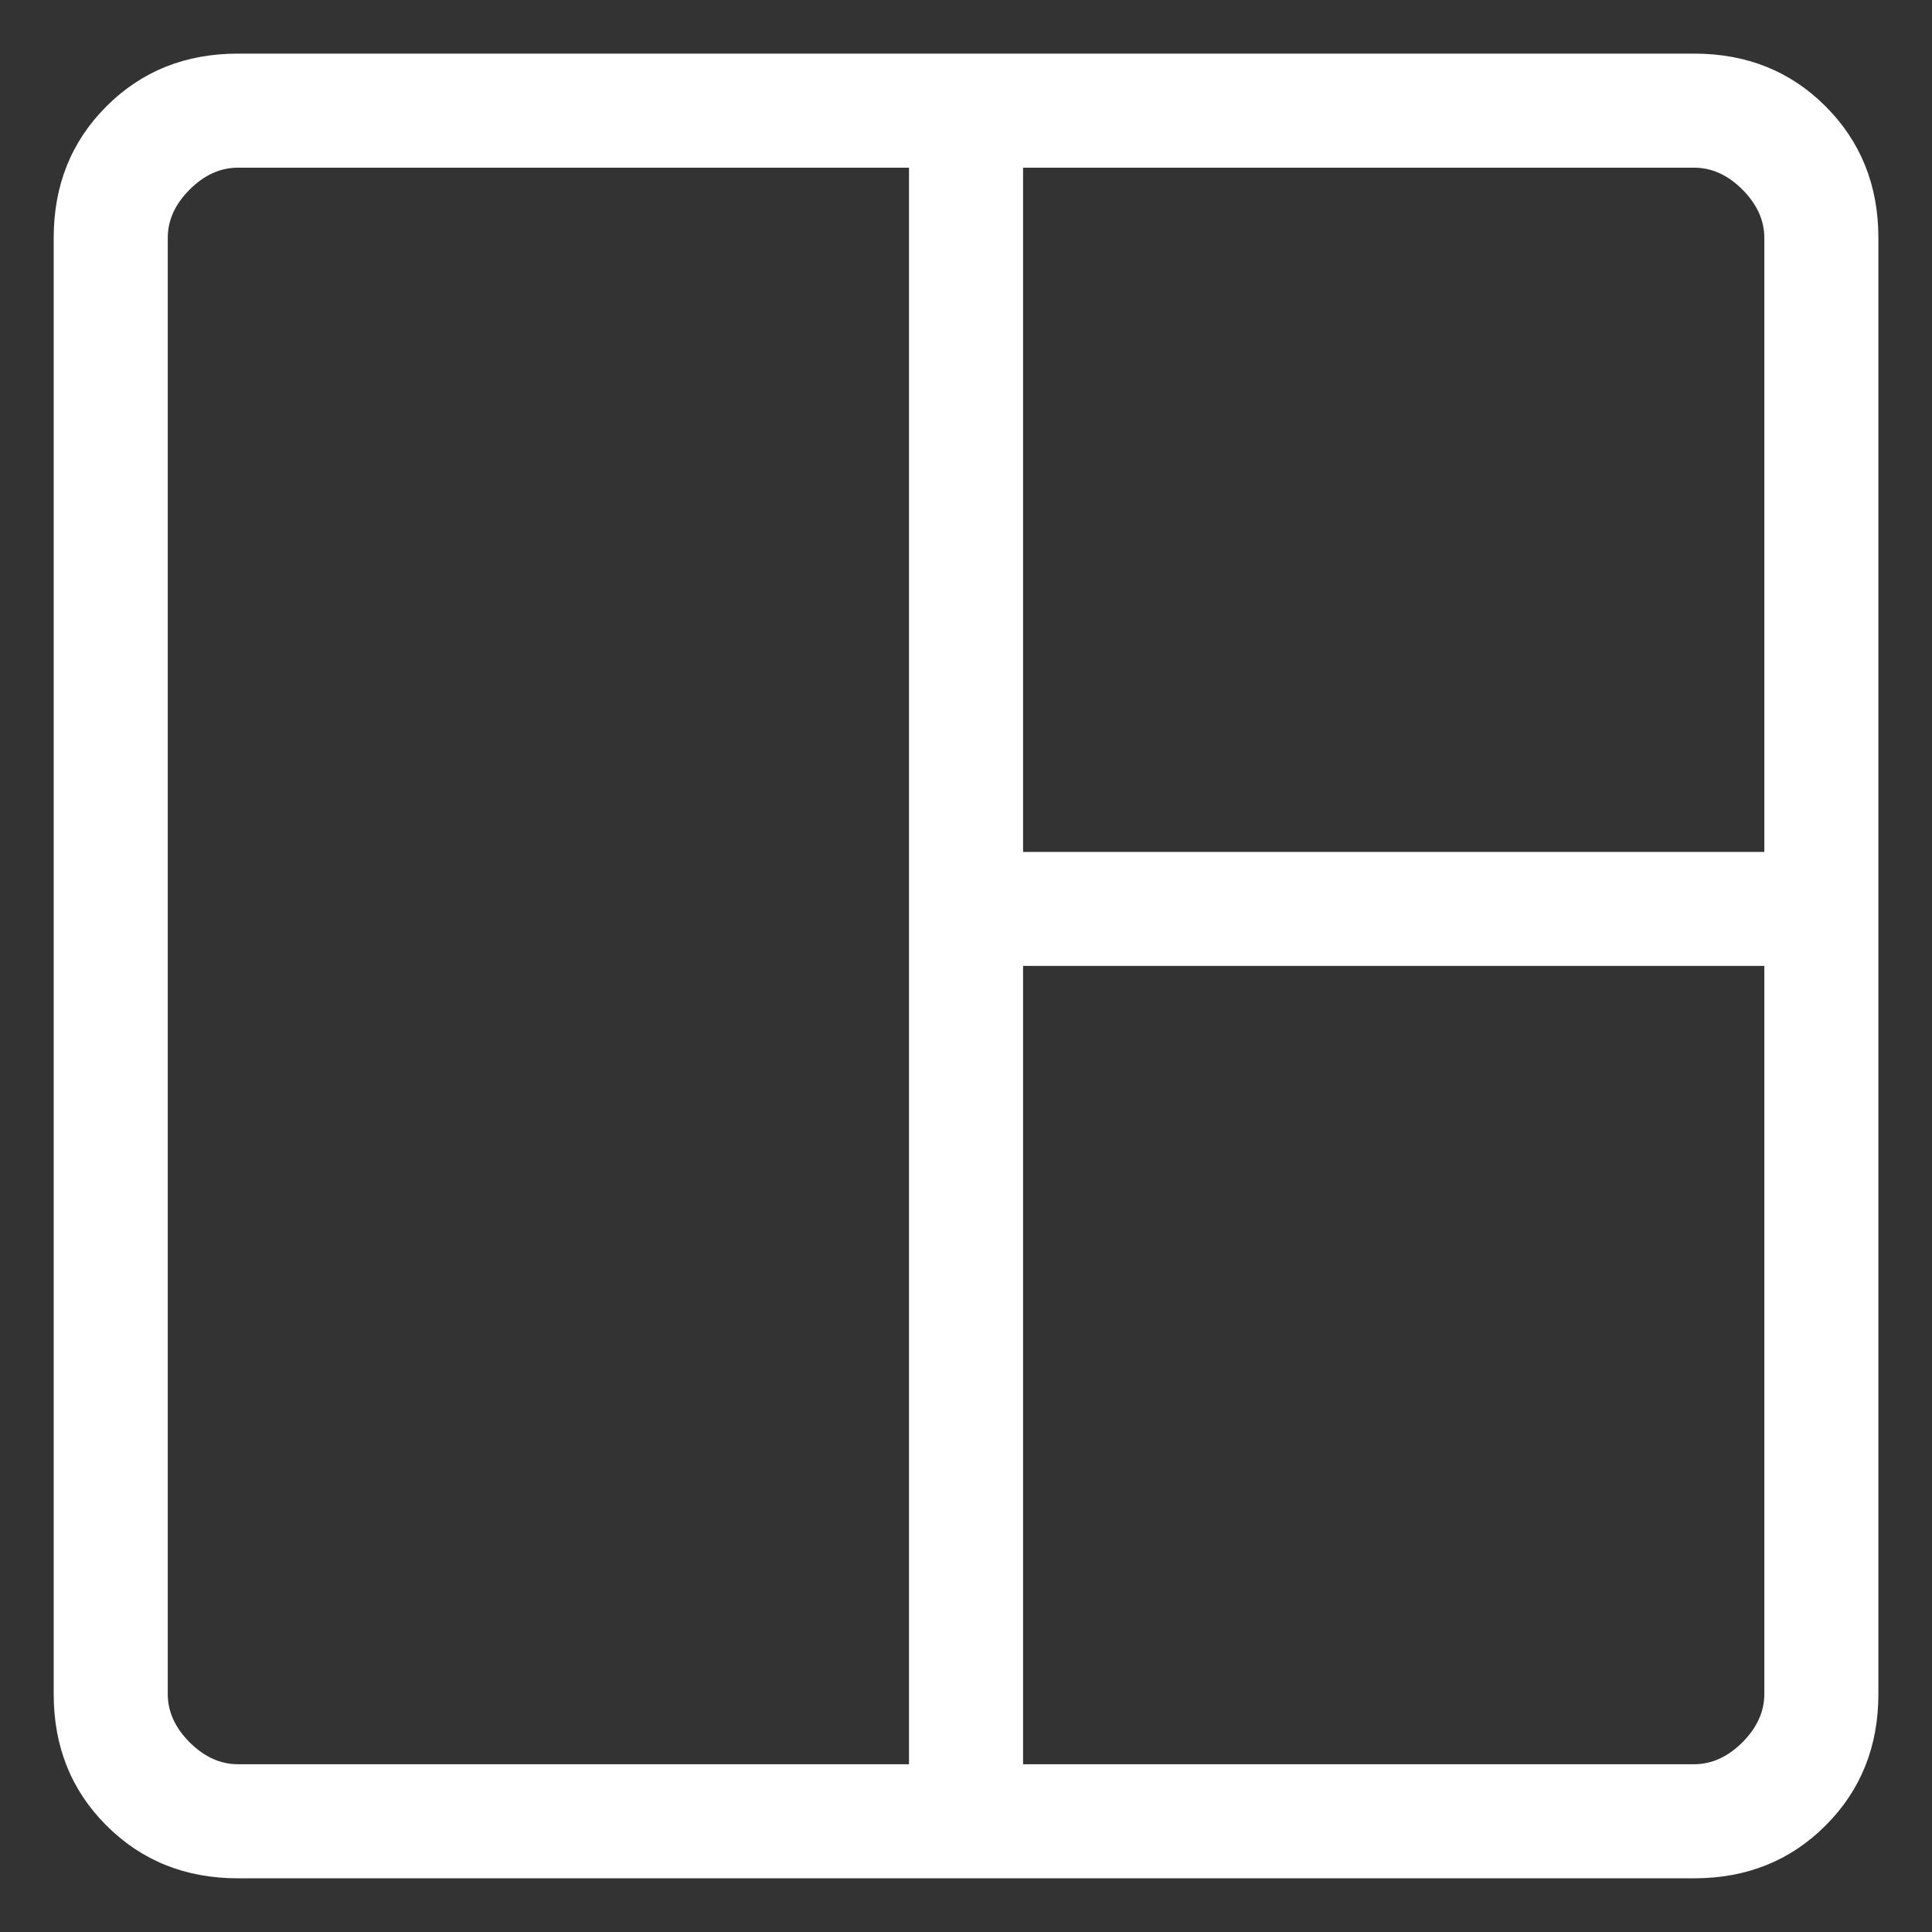 <svg width="24" height="24" viewBox="0 0 24 24" fill="none" xmlns="http://www.w3.org/2000/svg">
<rect x="0" y="0" width="24" height="24" fill="#333333" stroke="none"/>
<path d="M2.956 23.333C2.303 23.333 1.759 23.114 1.322 22.677C0.885 22.241 0.667 21.696 0.667 21.044V2.955C0.667 2.303 0.885 1.758 1.322 1.321C1.759 0.884 2.303 0.666 2.956 0.666H21.045C21.697 0.666 22.242 0.884 22.678 1.321C23.115 1.758 23.334 2.303 23.334 2.955V21.044C23.334 21.696 23.115 22.241 22.678 22.677C22.242 23.114 21.697 23.333 21.045 23.333H2.956ZM2.956 21.916H11.292V2.083H2.956C2.737 2.083 2.538 2.173 2.356 2.355C2.174 2.537 2.084 2.736 2.084 2.955V21.044C2.084 21.262 2.174 21.462 2.356 21.644C2.538 21.825 2.737 21.916 2.956 21.916ZM12.709 21.916H21.045C21.263 21.916 21.463 21.825 21.645 21.644C21.826 21.462 21.917 21.262 21.917 21.044V11.999H12.709V21.916ZM12.709 10.583H21.917V2.955C21.917 2.736 21.826 2.537 21.645 2.355C21.463 2.173 21.263 2.083 21.045 2.083H12.709V10.583Z" fill="white"/>
</svg>
